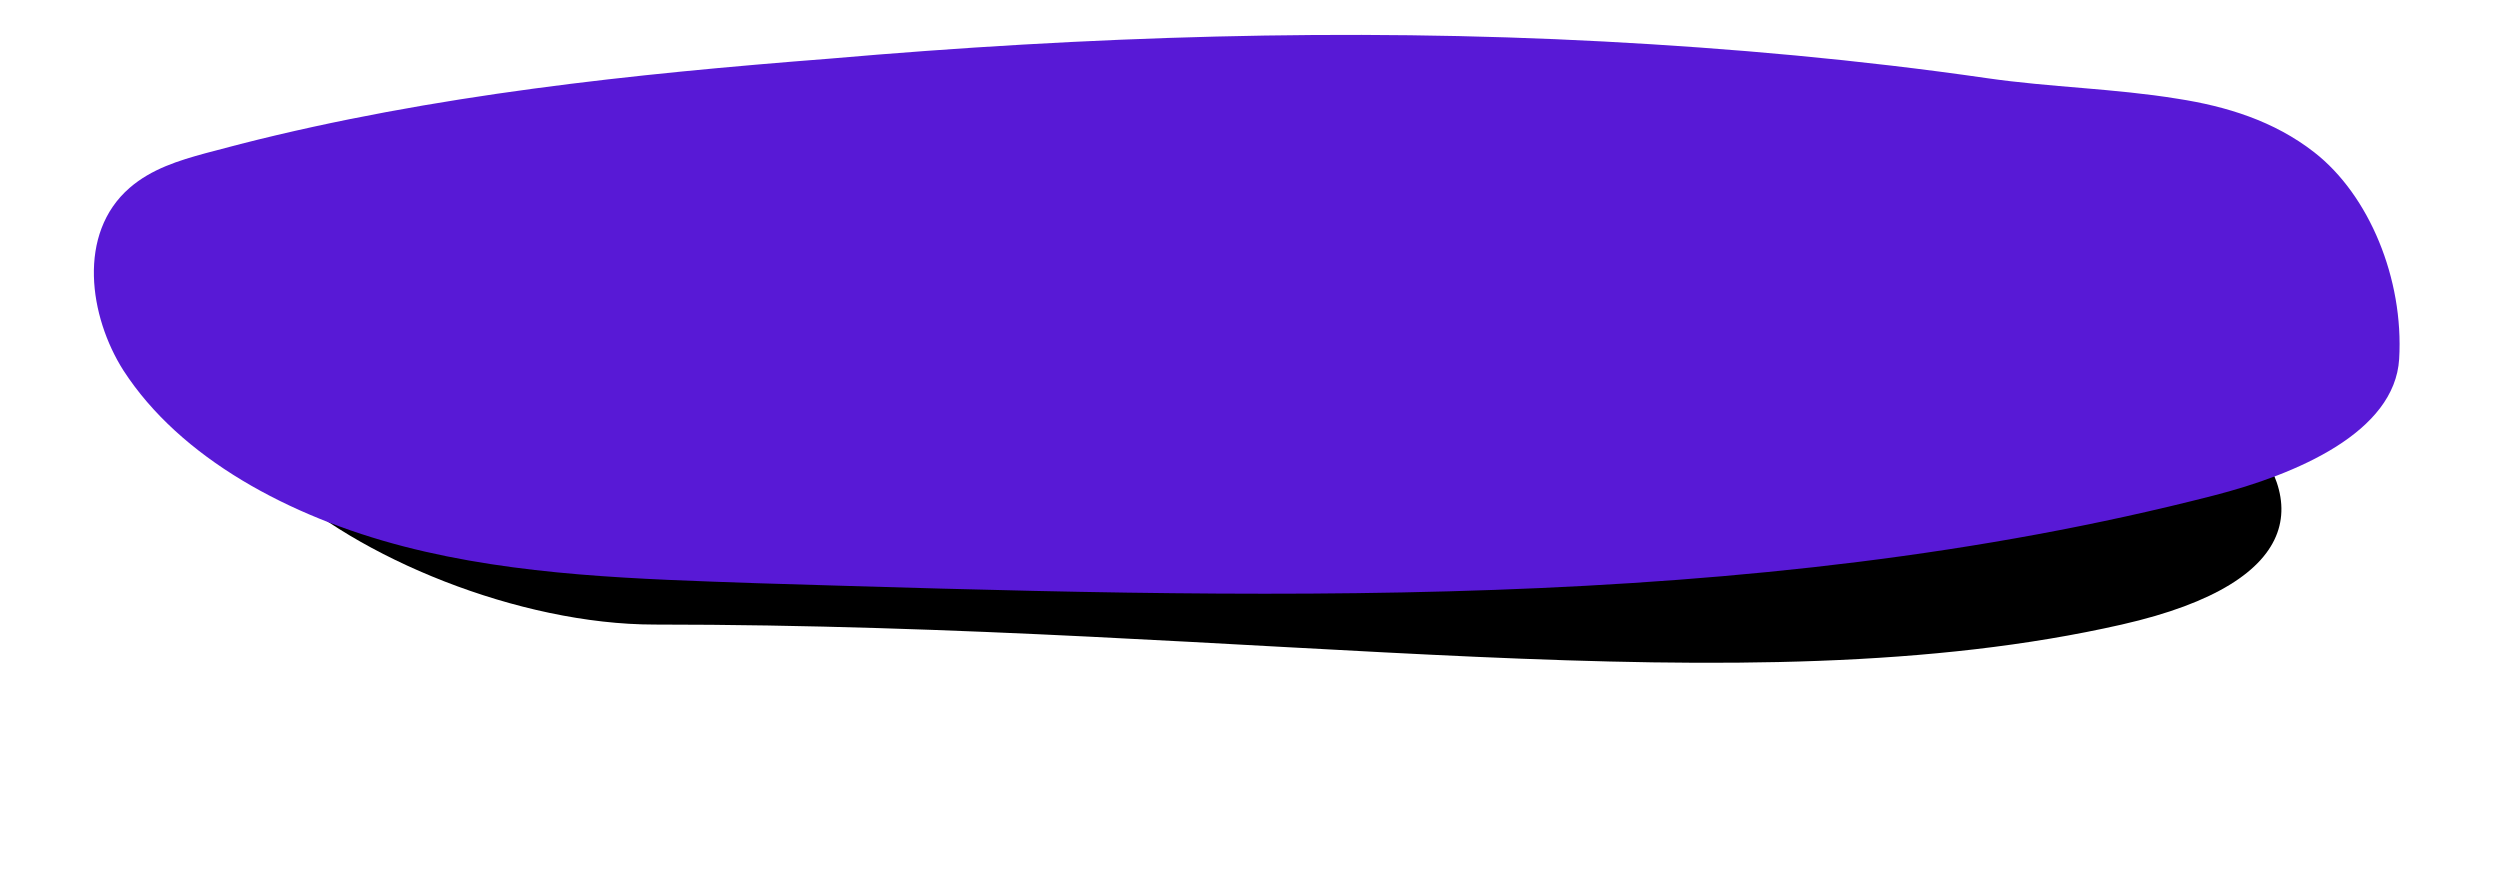 <?xml version="1.0" encoding="UTF-8"?>
<svg width="215px" height="77px" viewBox="0 0 215 77" version="1.1" xmlns="http://www.w3.org/2000/svg" xmlns:xlink="http://www.w3.org/1999/xlink">
    <!-- Generator: Sketch 51.2 (57519) - http://www.bohemiancoding.com/sketch -->
    <title>bg-cta</title>
    <desc>Created with Sketch.</desc>
    <defs>
        <path d="M25.936,14.288 C58.507,6.89 100.889,14.288 152.104,14.288 C175.469,14.288 208.04,37.315 175.469,44.712 C142.898,52.11 102.007,44.712 49.301,44.712 C25.936,44.712 -6.635,21.685 25.936,14.288 Z" id="path-1"></path>
        <filter x="-19.8%" y="-67.6%" width="139.5%" height="289.2%" filterUnits="objectBoundingBox" id="filter-2">
            <feOffset dx="0" dy="10" in="SourceAlpha" result="shadowOffsetOuter1"></feOffset>
            <feGaussianBlur stdDeviation="10" in="shadowOffsetOuter1" result="shadowBlurOuter1"></feGaussianBlur>
            <feColorMatrix values="0 0 0 0 0.439   0 0 0 0 0.176   0 0 0 0 1  0 0 0 0.3 0" type="matrix" in="shadowBlurOuter1"></feColorMatrix>
        </filter>
    </defs>
    <g id="Landing" stroke="none" stroke-width="1" fill="none" fill-rule="evenodd">
        <g id="bg-cta" transform="translate(7, -1)">
            <g id="Rectangle-5">
                <use fill="black" fill-opacity="1" filter="url(#filter-2)" xlink:href="#path-1"></use>
                <use fill="#FFFFFF" fill-rule="evenodd" xlink:href="#path-1"></use>
            </g>
            <path d="M13.235,16.411 C12.236,16.711 11.237,17.011 10.239,17.311 C7.992,18.011 5.661,18.811 3.831,20.511 C-0.58,24.611 0.751,31.711 3.831,36.211 C8.99,43.611 18.561,48.311 28.464,50.511 C38.368,52.711 48.771,52.611 59.007,52.611 C101.117,52.411 144.143,52.411 183.84,40.711 C190.997,38.611 199.236,34.711 199.402,28.411 C199.569,21.511 196.323,14.411 191.496,10.911 C187.918,8.311 183.757,7.211 179.596,6.711 C174.103,6.011 168.61,6.111 163.118,5.511 C152.132,4.311 141.064,3.711 130.078,3.511 C107.858,3.111 85.638,4.611 63.584,7.311 C46.773,9.211 29.629,11.611 13.235,16.411 Z" id="Shape" fill="#5819D6" transform="translate(100.204, 28.03) rotate(2) translate(-100.204, -28.03) "></path>
        </g>
    </g>
</svg>
